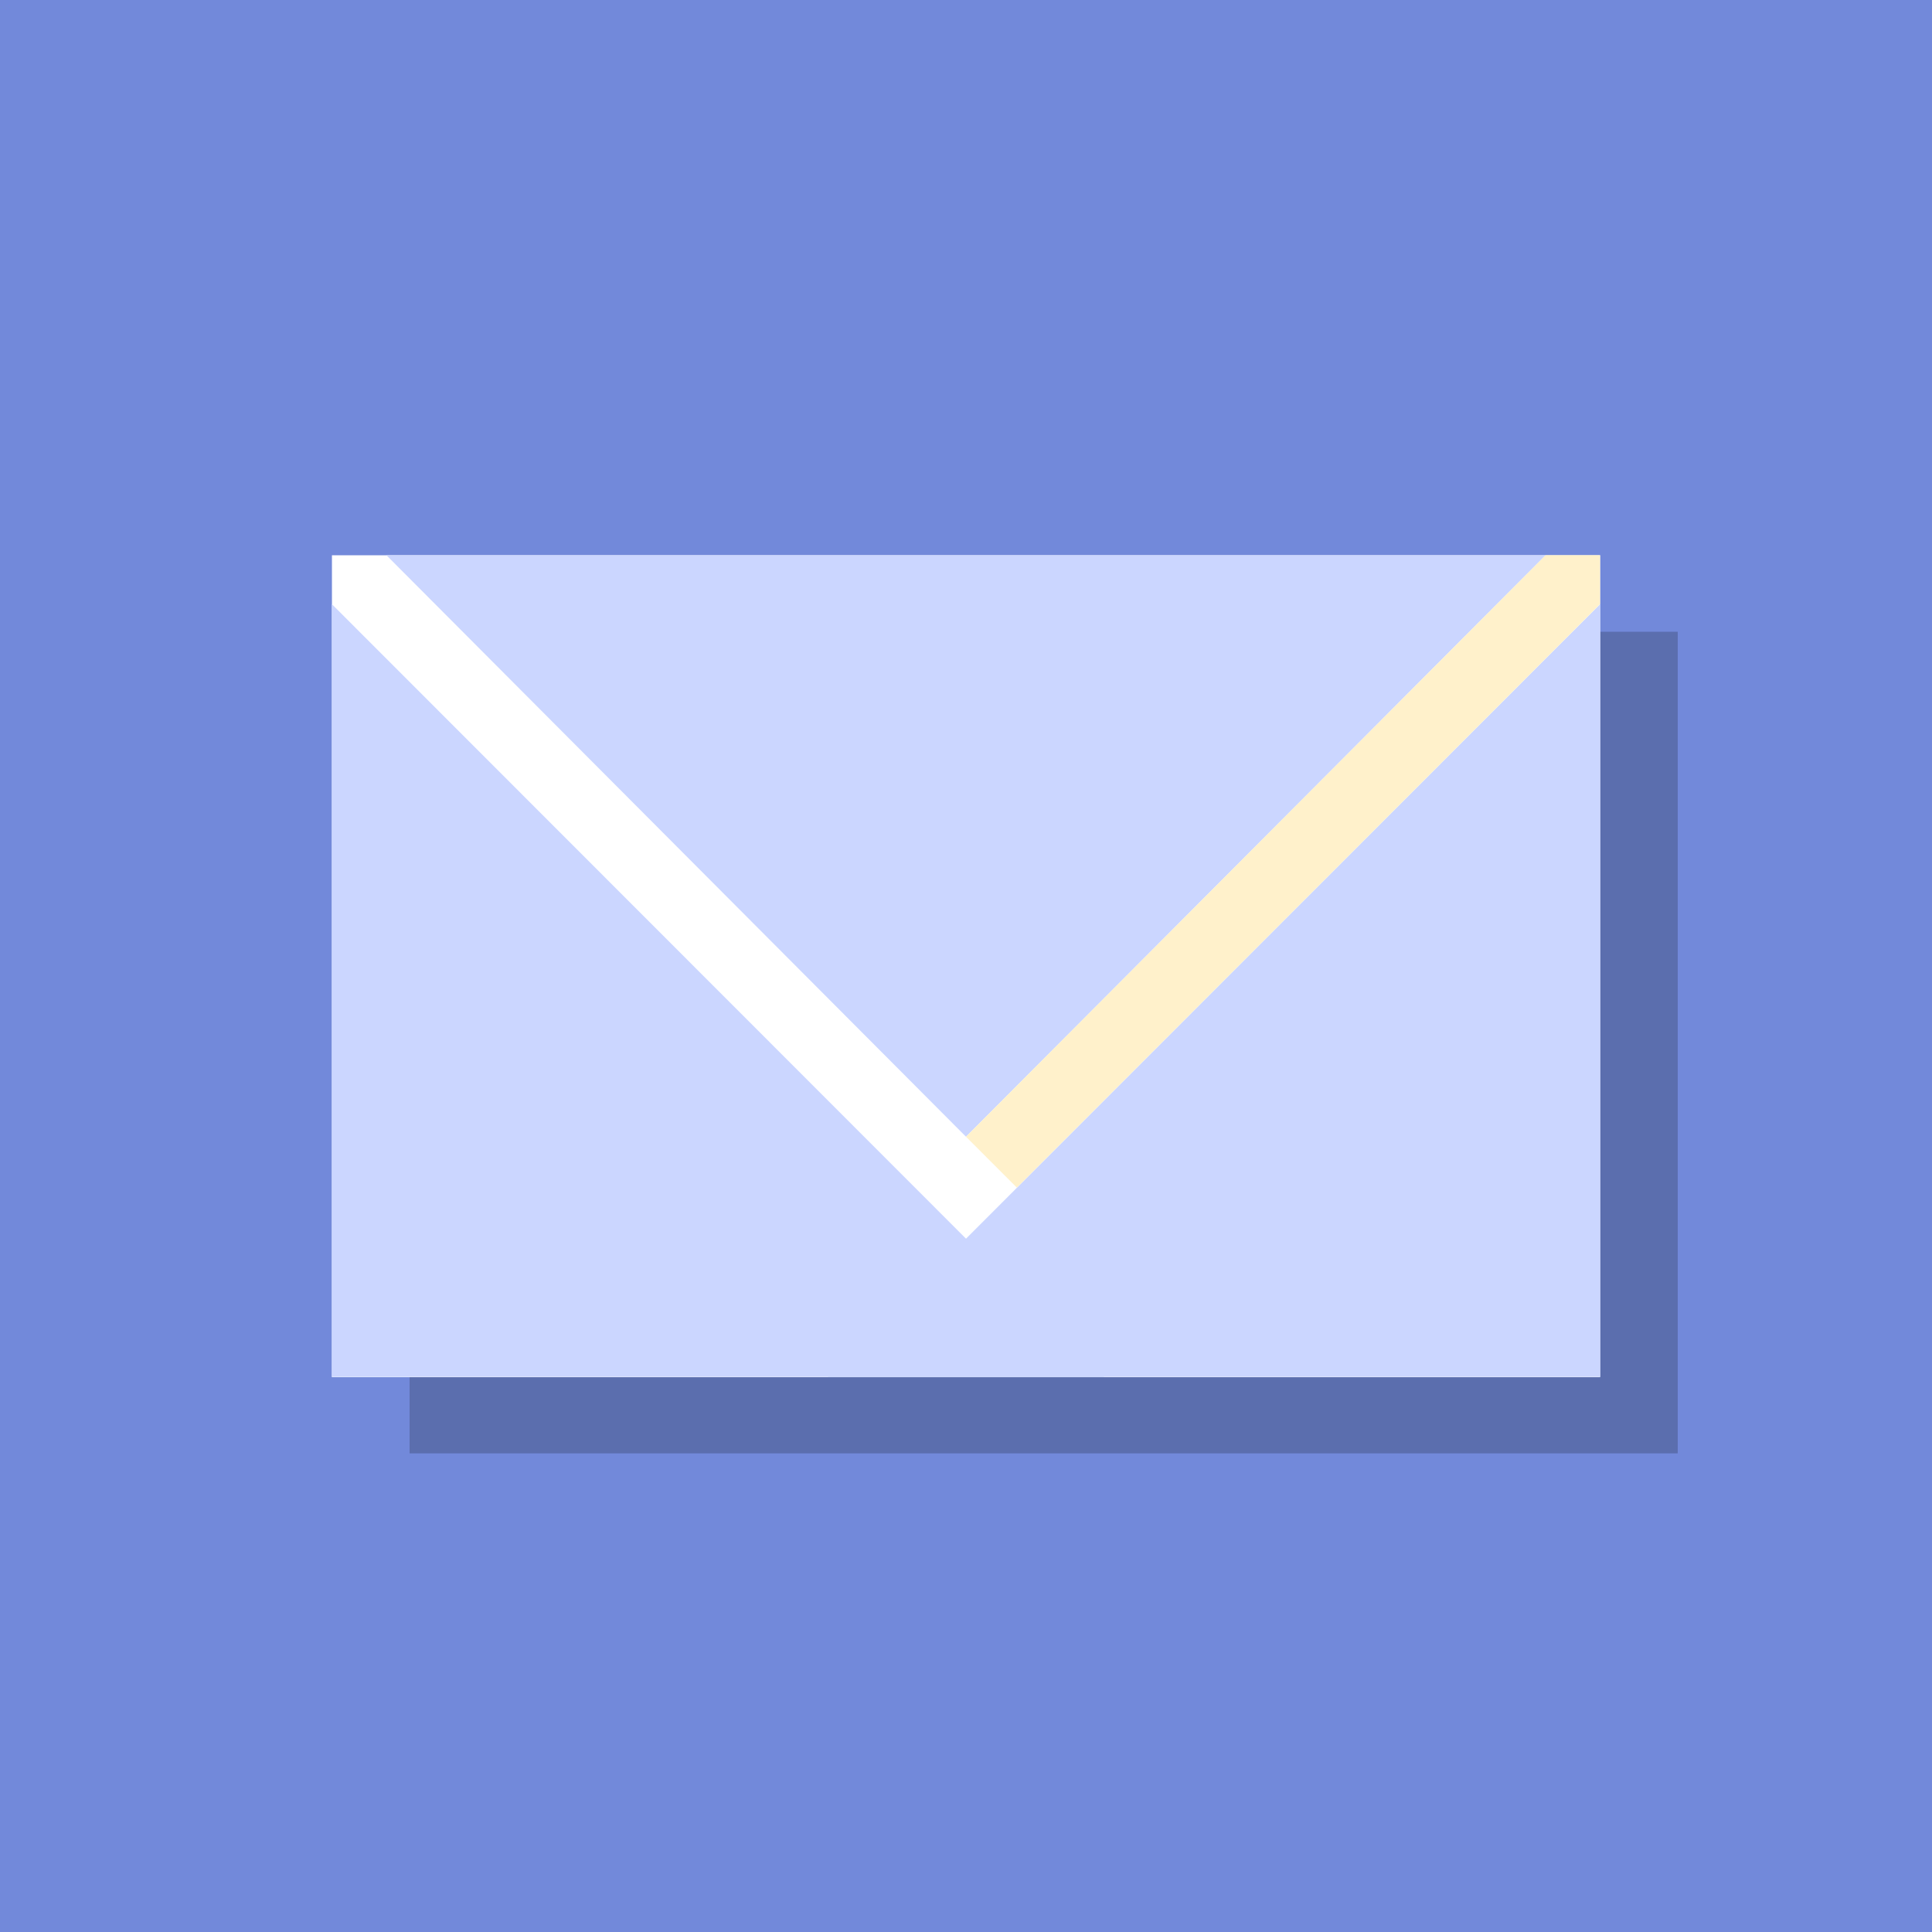 <?xml version="1.0" encoding="UTF-8" standalone="no"?>
<!DOCTYPE svg PUBLIC "-//W3C//DTD SVG 1.1//EN" "http://www.w3.org/Graphics/SVG/1.1/DTD/svg11.dtd">
<svg width="100%" height="100%" viewBox="0 0 100 100" version="1.1" xmlns="http://www.w3.org/2000/svg" xmlns:xlink="http://www.w3.org/1999/xlink" xml:space="preserve" xmlns:serif="http://www.serif.com/" style="fill-rule:evenodd;clip-rule:evenodd;stroke-linejoin:round;stroke-miterlimit:2;">
    <rect x="0" y="0" width="100" height="100" style="fill:rgb(114,137,218);"/>
    <g transform="matrix(1,0,0,1,4.019,4.034)">
        <rect x="17.181" y="28.666" width="65.639" height="42.526" style="fill-opacity:0.2;"/>
    </g>
    <g id="Envelope">
        <g transform="matrix(1,0,0,1.251,1.42109e-14,19.123)">
            <rect x="17.181" y="7.688" width="65.639" height="34.007" style="fill:white;"/>
        </g>
        <g transform="matrix(4.747,0,0,4.613,-254.96,-13.664)">
            <path d="M71.158,9.74L71.158,18.411L62.737,18.411L71.158,9.74Z" style="fill:rgb(203,214,255);"/>
        </g>
        <g transform="matrix(-4.747,0,0,4.613,354.961,-13.664)">
            <path d="M71.158,9.74L71.158,18.411L62.737,18.411L71.158,9.74Z" style="fill:rgb(203,214,255);"/>
        </g>
        <g transform="matrix(-1,-1.22465e-16,1.22465e-16,-1,100,87.574)">
            <path d="M50,28.737L80,58.837L20,58.837L50,28.737Z" style="fill:rgb(203,214,255);"/>
        </g>
        <g transform="matrix(1,0,0,1,2.631,-2.633)">
            <path d="M77.369,31.37L80.189,31.37L80.189,33.896L50.001,64.103L47.37,61.471L77.369,31.37Z" style="fill:rgb(255,241,203);"/>
        </g>
    </g>
</svg>
